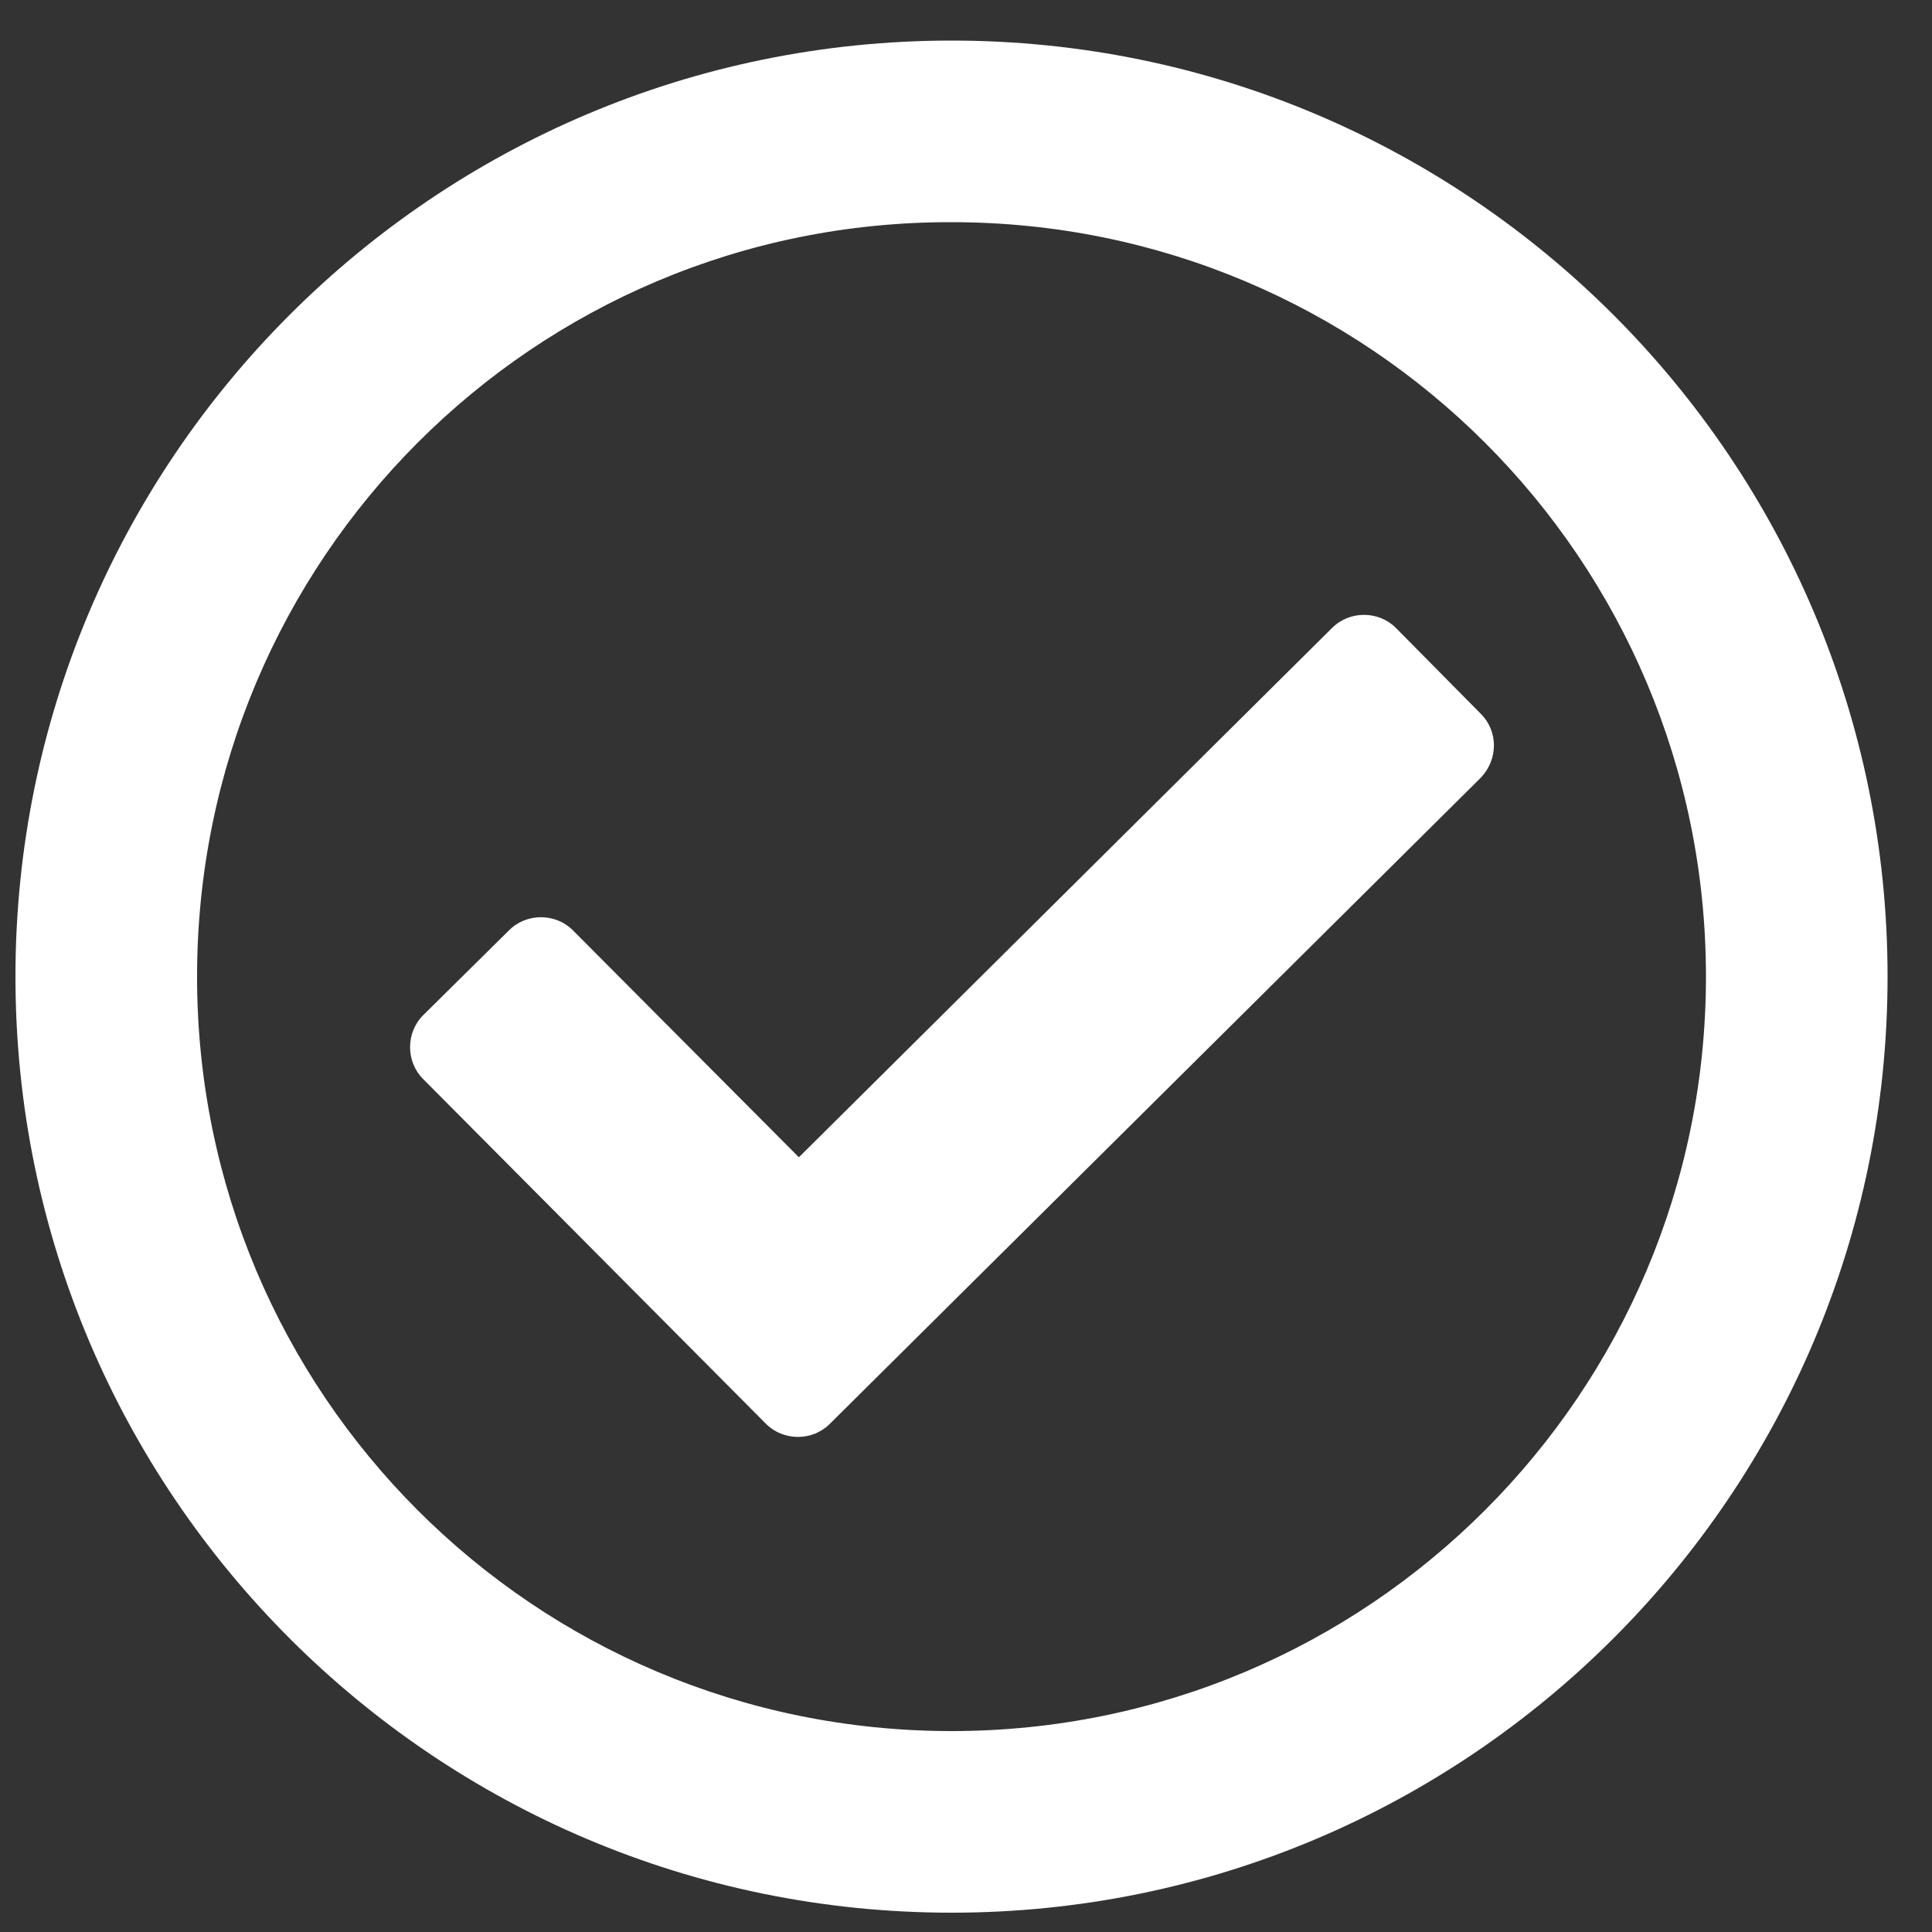 <?xml version="1.0" encoding="UTF-8"?>
<!-- Generator: Adobe Illustrator 23.0.5, SVG Export Plug-In . SVG Version: 6.00 Build 0)  -->
<svg version="1.1" id="Layer_1" xmlns="http://www.w3.org/2000/svg" xmlns:xlink="http://www.w3.org/1999/xlink" x="0px" y="0px" viewBox="0 0 20 20" style="enable-background:new 0 0 20 20;" xml:space="preserve"><rect x="0" y="0" width="20" height="20" fill="#333333" stroke="none"/><link xmlns="" type="text/css" rel="stylesheet" id="dark-mode-custom-link"/><link xmlns="" type="text/css" rel="stylesheet" id="dark-mode-general-link"/><style xmlns="" lang="en" type="text/css" id="dark-mode-custom-style"/><style xmlns="" lang="en" type="text/css" id="dark-mode-native-style"/>
<style type="text/css">
	.st0{fill:#ffffff;}
</style>
<g>
	<path class="st0" d="M19.54,10.11c0,5.35-4.34,9.69-9.69,9.69s-9.69-4.34-9.69-9.69c0-5.35,4.34-9.69,9.69-9.69   S19.54,4.76,19.54,10.11z M2.04,10.11c0,4.32,3.49,7.81,7.81,7.81s7.81-3.5,7.81-7.81c0-4.32-3.49-7.81-7.81-7.81   C5.53,2.29,2.04,5.79,2.04,10.11z M15.33,8.05l-6.74,6.69c-0.18,0.18-0.48,0.18-0.66,0l-3.55-3.57c-0.18-0.18-0.18-0.48,0-0.66   l0.89-0.88c0.18-0.18,0.48-0.18,0.66,0l2.34,2.35l5.52-5.48c0.18-0.18,0.48-0.18,0.66,0l0.88,0.89   C15.51,7.57,15.51,7.86,15.33,8.05z"/>
</g>
</svg>
